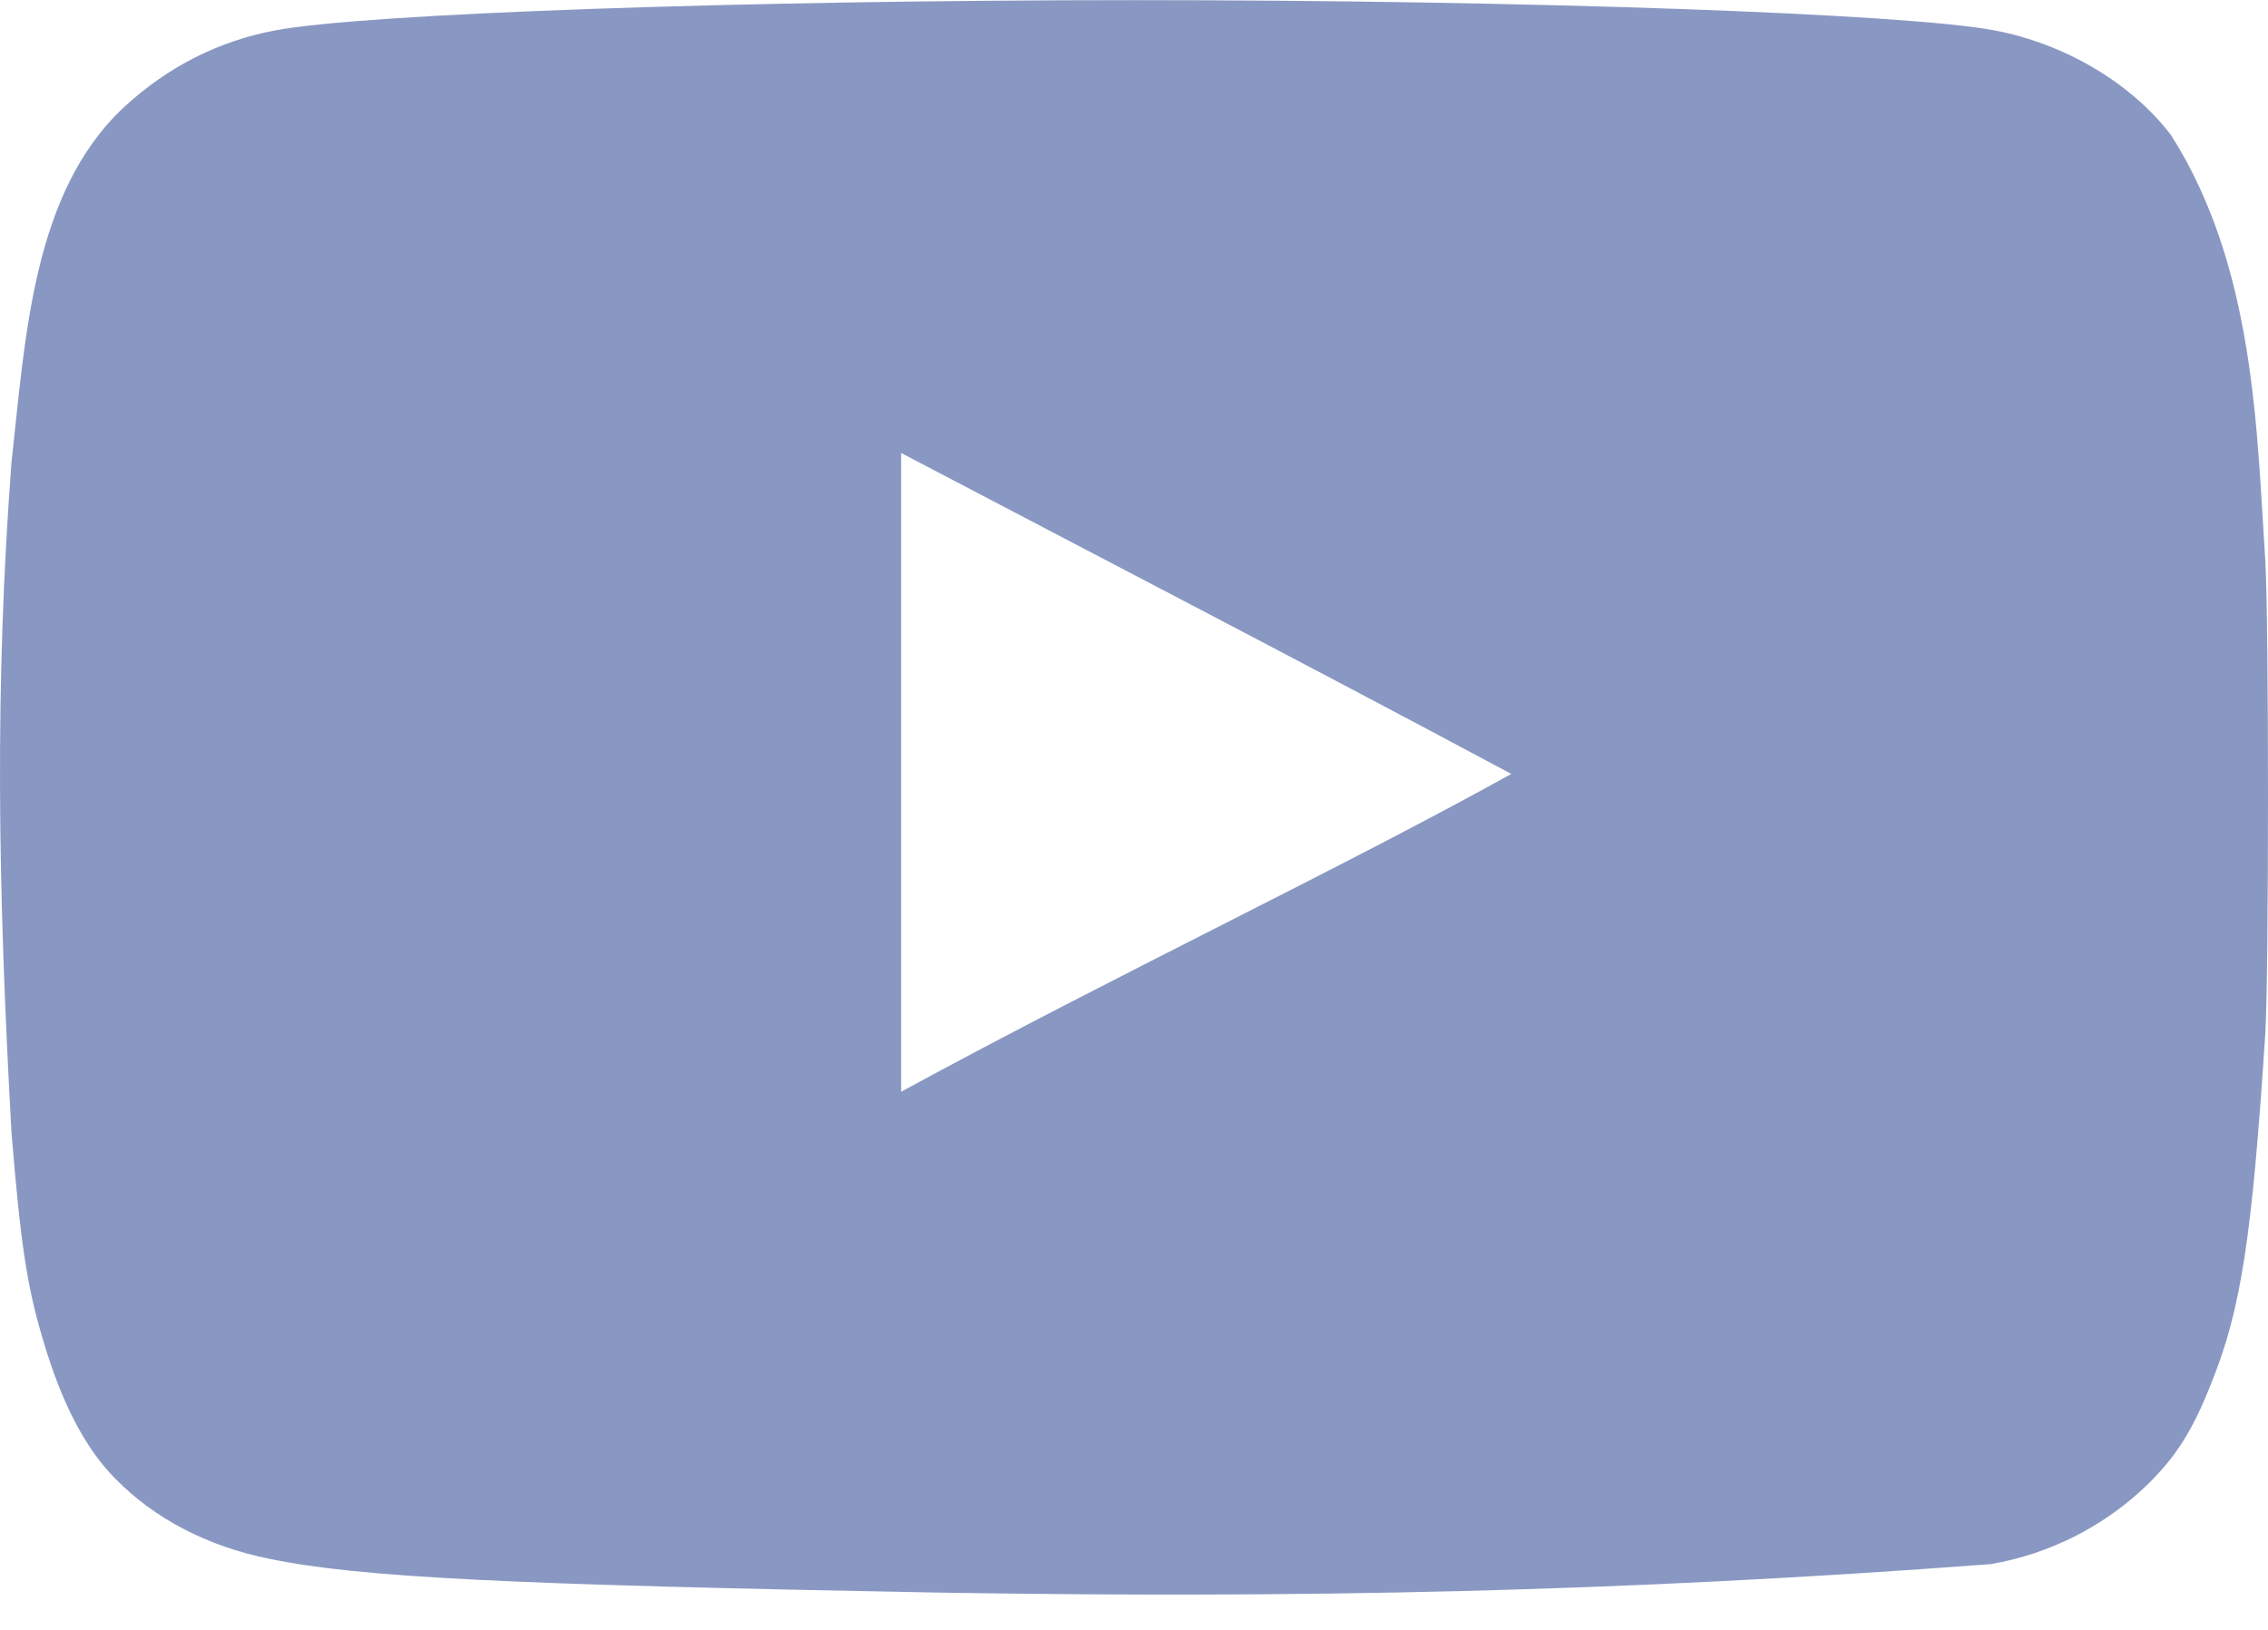 <svg width="64" height="46" viewBox="0 0 64 46" fill="none" xmlns="http://www.w3.org/2000/svg">
<path d="M26.506 44.948C14.318 44.723 10.155 44.521 7.596 43.993C5.864 43.643 4.36 42.864 3.257 41.735C2.404 40.88 1.726 39.576 1.2 37.767C0.749 36.259 0.573 35.005 0.323 31.942C-0.061 25.028 -0.152 19.376 0.323 13.06C0.715 9.572 0.905 5.432 3.508 3.016C4.736 1.885 6.166 1.158 7.771 0.857C10.279 0.381 20.963 0.004 32.024 0.004C43.059 0.004 53.767 0.381 56.277 0.857C58.283 1.234 60.164 2.363 61.268 3.82C63.643 7.559 63.684 12.21 63.925 15.847C64.025 17.581 64.025 27.422 63.925 29.155C63.55 34.904 63.248 36.938 62.396 39.047C61.869 40.378 61.419 41.081 60.64 41.86C59.418 43.058 57.861 43.855 56.175 44.144C45.628 44.938 36.671 45.111 26.506 44.948V44.948ZM42.658 21.848C36.79 18.709 31.171 15.797 25.428 12.784V30.812C31.472 27.523 37.843 24.51 42.683 21.823L42.658 21.848Z" fill="#8998C2"/>
</svg>
